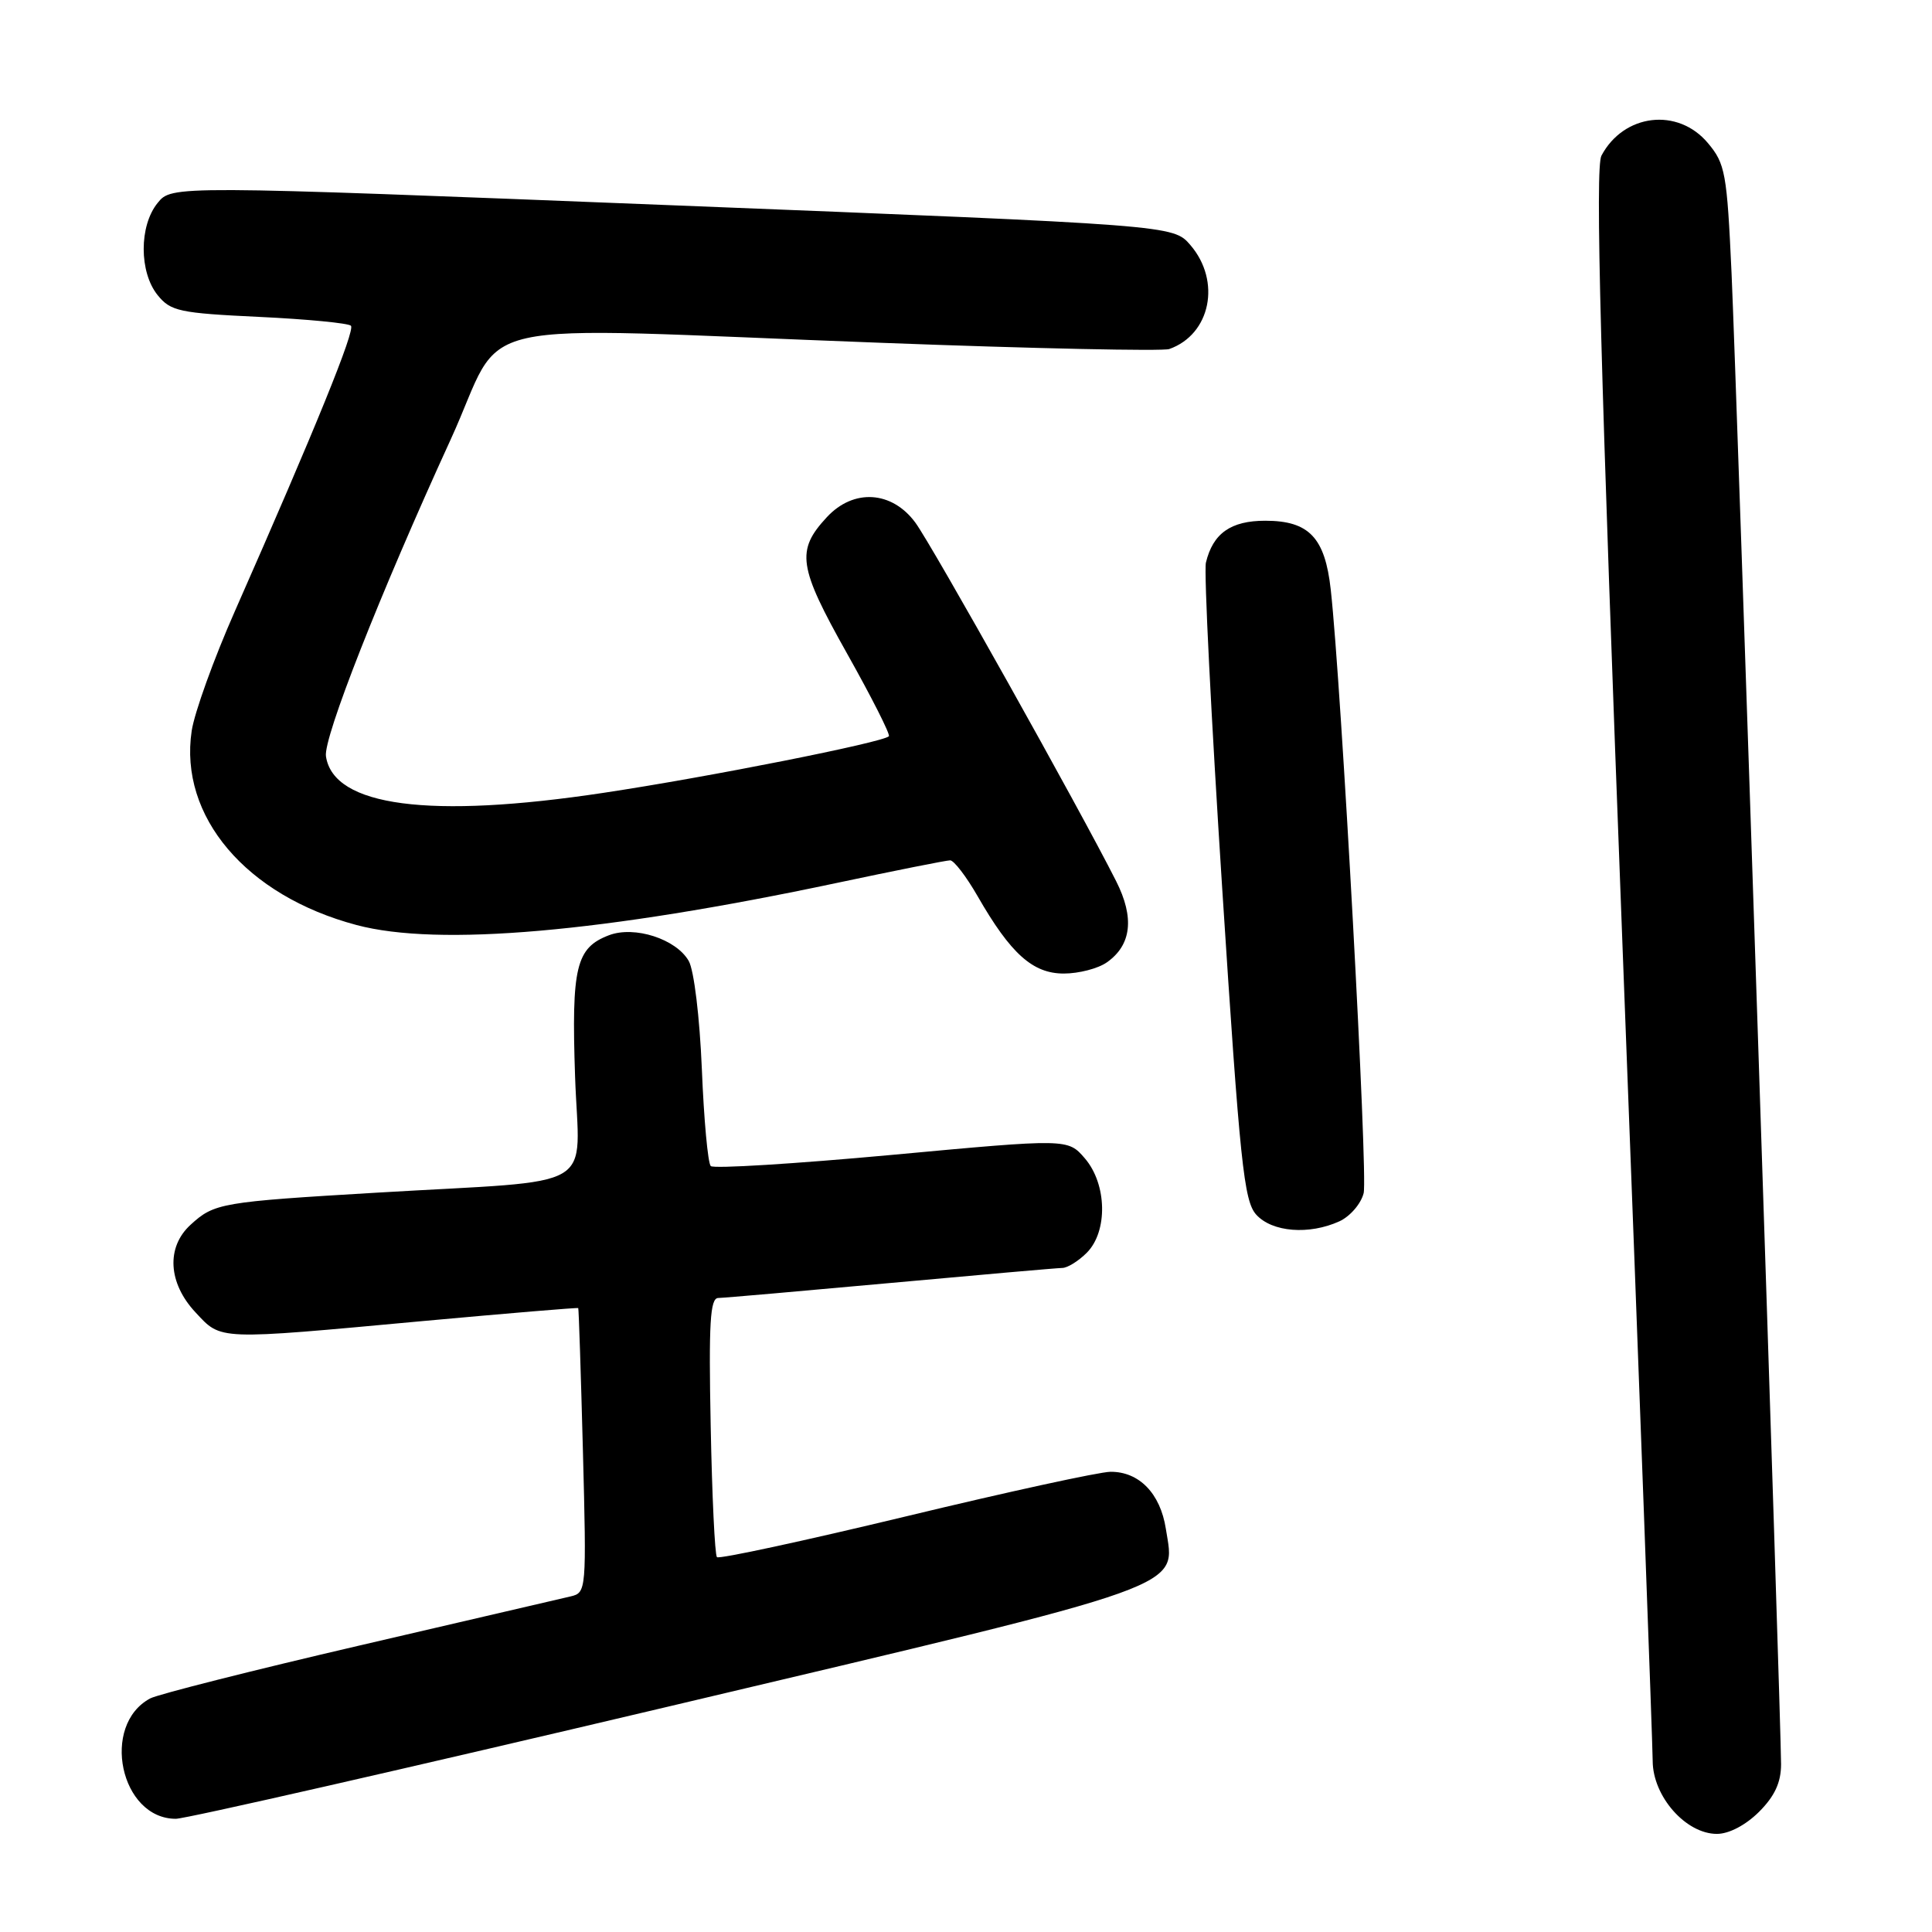 <?xml version="1.0" encoding="UTF-8" standalone="no"?>
<!DOCTYPE svg PUBLIC "-//W3C//DTD SVG 1.1//EN" "http://www.w3.org/Graphics/SVG/1.1/DTD/svg11.dtd" >
<svg xmlns="http://www.w3.org/2000/svg" xmlns:xlink="http://www.w3.org/1999/xlink" version="1.1" viewBox="0 0 256 256">
 <g >
 <path fill="currentColor"
d=" M 233.08 240.08 C 235.16 238.00 236.00 236.18 236.00 233.77 C 236.00 228.15 230.13 51.59 229.44 36.20 C 228.83 22.92 228.61 21.69 226.30 18.95 C 222.32 14.21 215.16 15.06 212.20 20.62 C 211.35 22.22 212.04 47.99 215.02 126.12 C 217.20 182.98 218.98 231.22 218.99 233.33 C 219.00 238.03 223.38 243.00 227.50 243.00 C 229.10 243.00 231.31 241.84 233.08 240.08 Z  M 88.52 226.14 C 158.56 209.57 155.73 210.58 154.48 202.57 C 153.75 197.88 150.93 194.99 147.14 195.02 C 145.69 195.03 133.47 197.69 120.00 200.94 C 106.53 204.18 95.28 206.61 95.00 206.33 C 94.72 206.06 94.35 198.22 94.17 188.92 C 93.90 175.32 94.09 172.00 95.17 171.99 C 95.90 171.98 106.17 171.08 118.00 170.00 C 129.82 168.92 140.06 168.02 140.75 168.01 C 141.44 168.01 142.90 167.10 144.00 166.00 C 146.81 163.19 146.69 156.91 143.75 153.49 C 141.49 150.87 141.49 150.87 118.17 153.03 C 105.35 154.21 94.55 154.88 94.18 154.51 C 93.80 154.14 93.27 148.36 93.00 141.67 C 92.71 134.75 91.96 128.56 91.26 127.33 C 89.59 124.42 84.08 122.64 80.70 123.92 C 76.32 125.59 75.71 128.11 76.20 142.63 C 76.73 158.12 79.89 156.26 50.00 158.03 C 29.25 159.26 28.40 159.41 25.25 162.29 C 22.00 165.26 22.27 170.01 25.90 173.89 C 29.37 177.61 28.56 177.58 56.00 175.05 C 67.28 174.02 76.56 173.24 76.62 173.33 C 76.69 173.43 76.97 181.94 77.24 192.26 C 77.72 210.74 77.70 211.04 75.62 211.53 C 74.45 211.80 61.86 214.73 47.63 218.04 C 33.40 221.35 20.92 224.51 19.90 225.05 C 13.30 228.59 15.94 241.00 23.30 241.00 C 24.61 241.00 53.96 234.31 88.52 226.14 Z  M 177.48 161.83 C 178.89 161.18 180.34 159.51 180.69 158.10 C 181.28 155.77 177.74 90.85 176.33 78.12 C 175.57 71.23 173.45 69.00 167.65 69.00 C 163.09 69.00 160.72 70.67 159.79 74.55 C 159.51 75.68 160.49 95.12 161.95 117.75 C 164.30 154.14 164.82 159.14 166.46 160.95 C 168.56 163.27 173.46 163.66 177.48 161.83 Z  M 146.66 127.52 C 149.93 125.23 150.35 121.60 147.89 116.75 C 143.02 107.10 123.51 72.26 121.29 69.25 C 118.18 65.03 113.10 64.71 109.56 68.53 C 105.45 72.96 105.77 75.08 112.23 86.58 C 115.50 92.40 118.00 97.34 117.78 97.56 C 116.95 98.38 93.91 102.96 80.00 105.05 C 56.91 108.54 44.18 106.86 43.19 100.21 C 42.83 97.78 50.34 78.71 59.71 58.25 C 67.33 41.63 59.88 43.30 116.93 45.43 C 136.97 46.19 154.07 46.55 154.93 46.25 C 160.41 44.32 161.85 37.26 157.73 32.47 C 155.46 29.83 155.46 29.83 89.11 27.20 C 22.76 24.57 22.76 24.57 20.88 26.90 C 18.42 29.93 18.43 36.07 20.89 39.11 C 22.61 41.24 23.78 41.49 34.33 41.99 C 40.68 42.29 46.15 42.82 46.50 43.16 C 47.09 43.76 41.80 56.78 31.12 80.99 C 28.33 87.30 25.76 94.44 25.40 96.84 C 23.70 108.18 32.61 118.68 47.24 122.57 C 58.09 125.46 79.95 123.55 110.85 117.00 C 118.63 115.35 125.40 114.00 125.90 114.00 C 126.40 114.00 128.04 116.14 129.54 118.75 C 133.92 126.38 136.84 129.00 140.96 129.00 C 142.94 129.00 145.50 128.34 146.66 127.52 Z "/>
</g>
</svg>